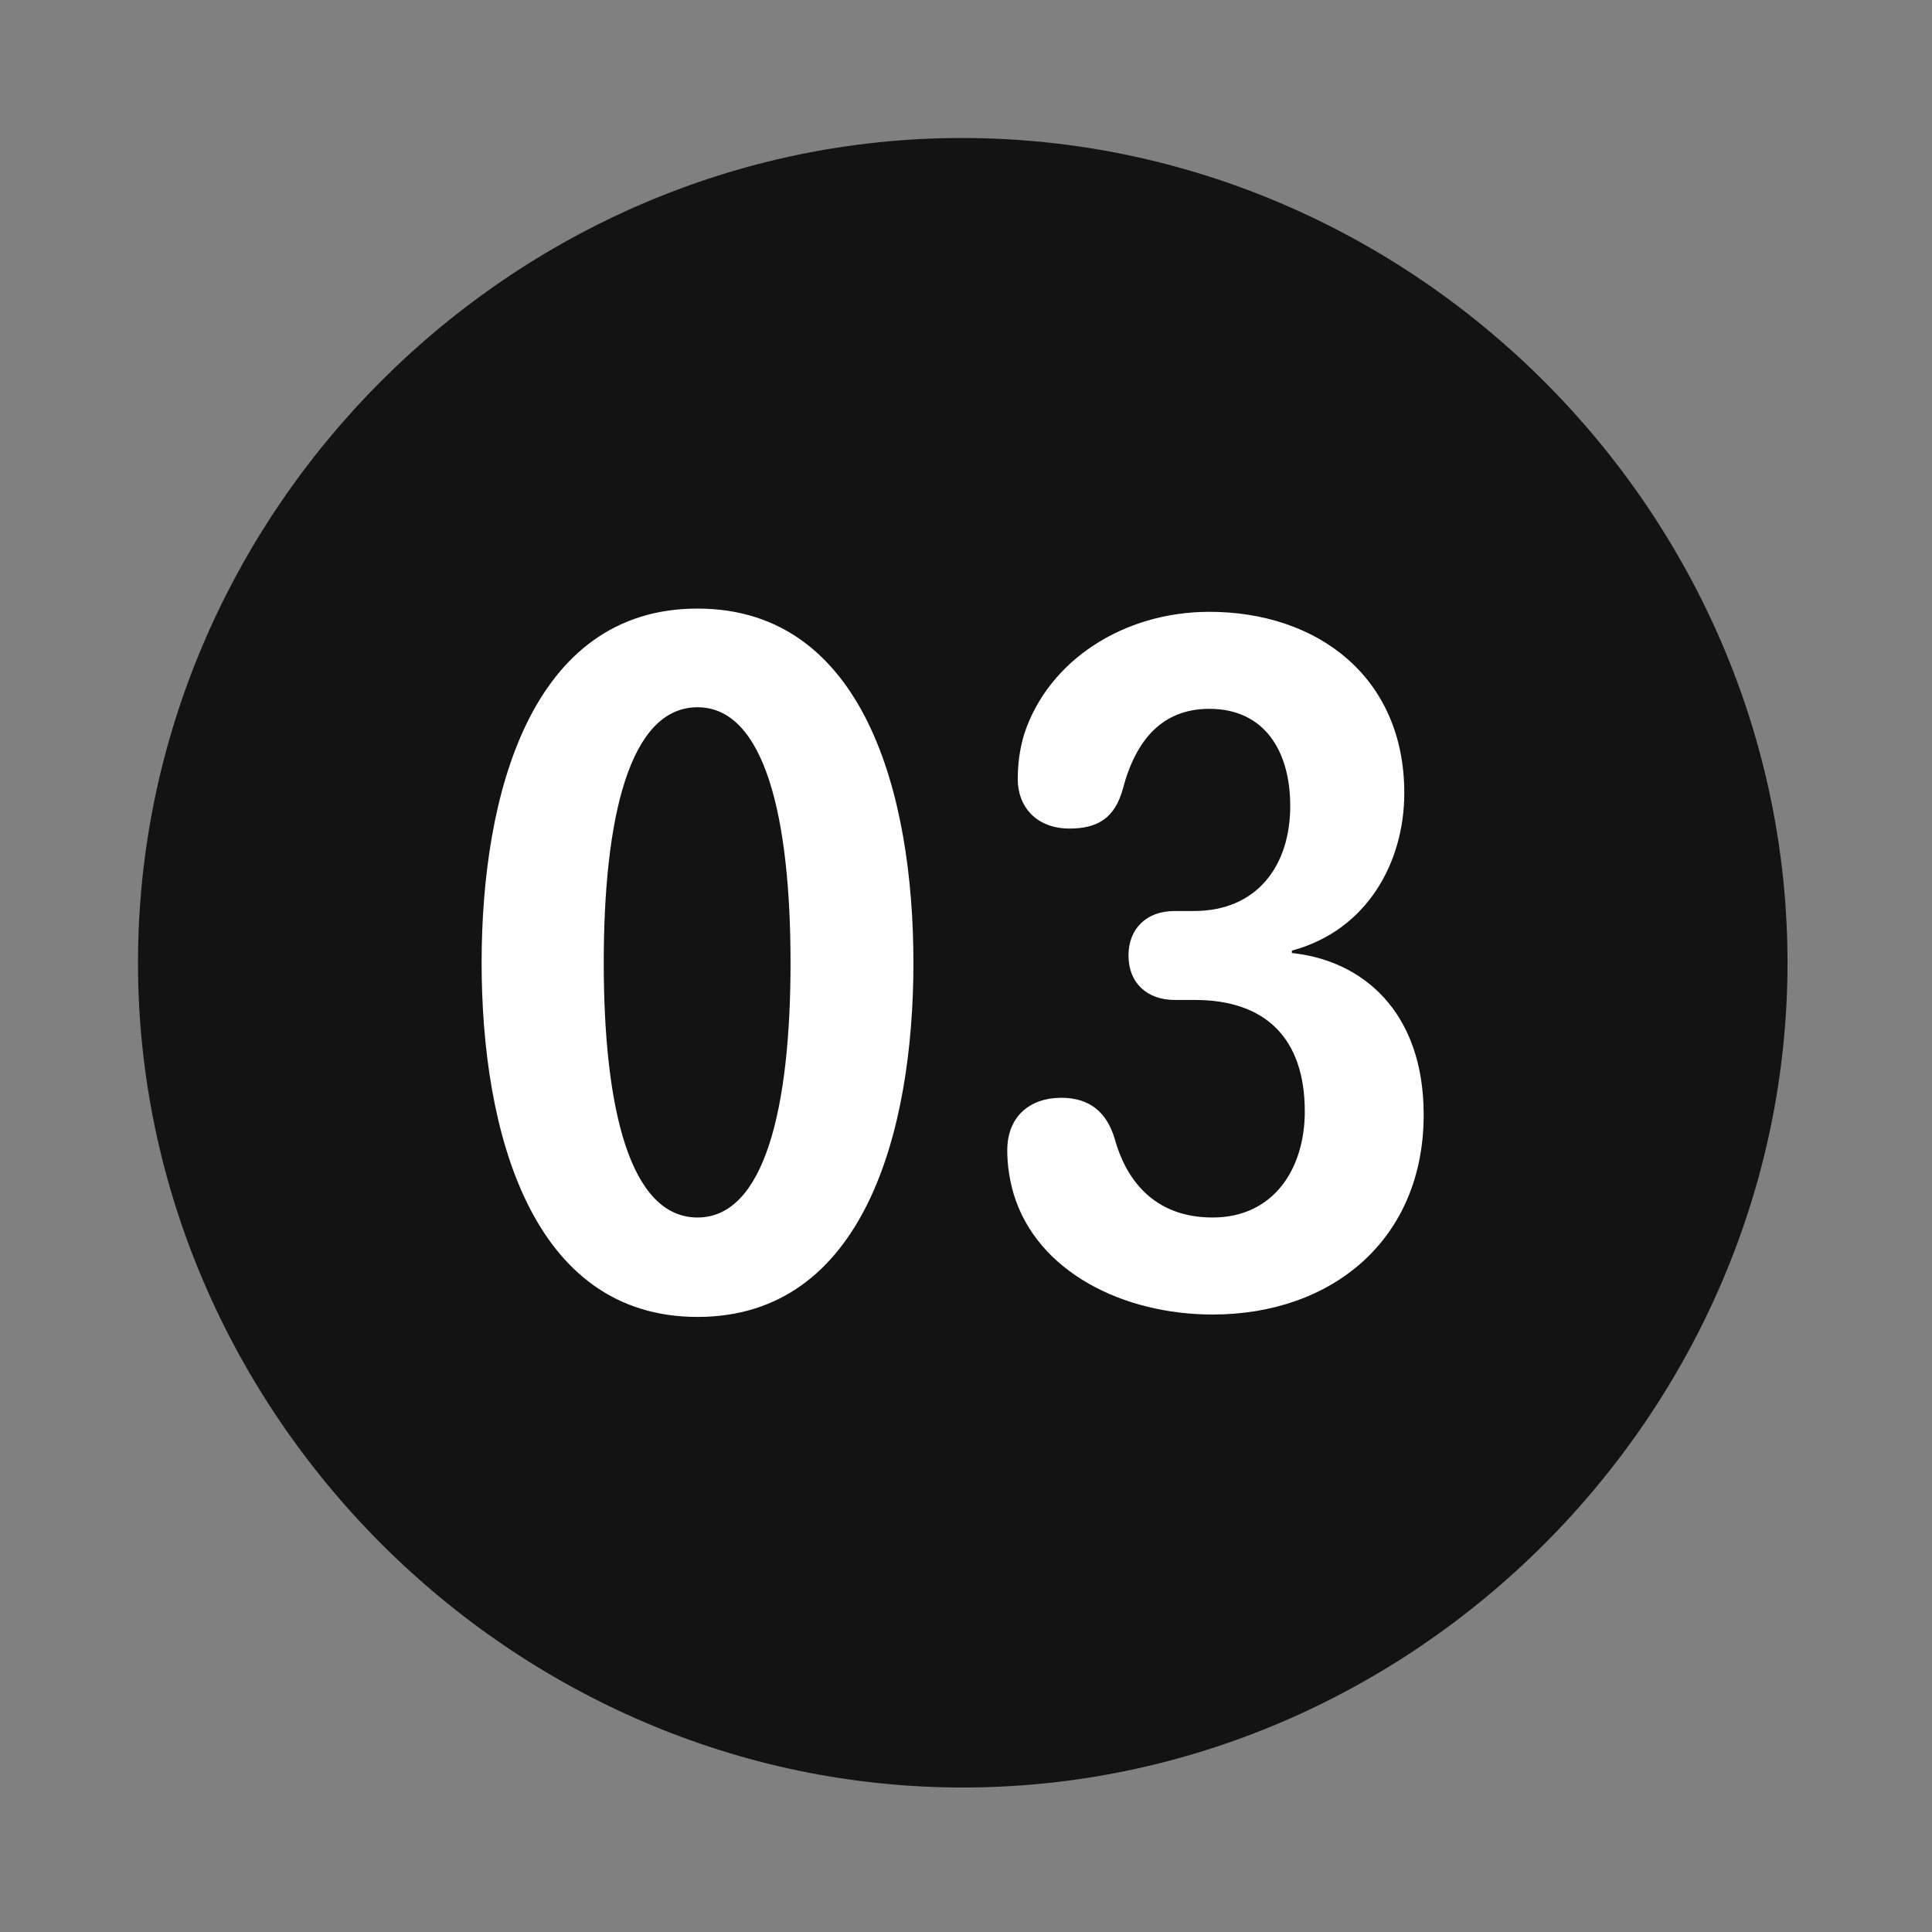 <svg width="28" height="28" viewBox="0 0 28 28" fill="none" xmlns="http://www.w3.org/2000/svg">
<rect x="0" y="0" width="28" height="28" fill="#808080" stroke="none"/>
<path d="M13.953 25.906C20.492 25.906 25.906 20.48 25.906 13.953C25.906 7.414 20.48 2 13.941 2C7.414 2 2 7.414 2 13.953C2 20.48 7.426 25.906 13.953 25.906Z" fill="black" fill-opacity="0.85"/>
<path d="M10.109 19.086C7.695 19.086 6.98 16.391 6.98 13.953C6.98 11.516 7.695 8.82 10.109 8.82C12.523 8.82 13.238 11.516 13.238 13.953C13.238 16.391 12.523 19.086 10.109 19.086ZM10.109 17.645C11.082 17.645 11.457 16.051 11.457 13.953C11.457 11.844 11.082 10.25 10.109 10.25C9.125 10.25 8.75 11.844 8.75 13.953C8.75 16.051 9.125 17.645 10.109 17.645ZM17.574 19.051C16.273 19.051 15.031 18.43 14.691 17.305C14.633 17.105 14.598 16.895 14.598 16.672C14.598 16.191 14.914 15.91 15.383 15.91C15.781 15.91 16.039 16.109 16.156 16.508C16.309 17.059 16.695 17.645 17.574 17.645C18.465 17.645 18.91 16.93 18.91 16.109C18.91 15.055 18.348 14.492 17.316 14.492H17.023C16.625 14.492 16.355 14.246 16.355 13.848C16.355 13.461 16.613 13.203 17.023 13.203H17.305C18.207 13.203 18.699 12.559 18.699 11.68C18.699 10.883 18.324 10.273 17.527 10.273C16.848 10.273 16.461 10.719 16.273 11.434C16.156 11.855 15.91 12.008 15.5 12.008C15.02 12.008 14.75 11.691 14.75 11.293C14.75 11.094 14.773 10.871 14.844 10.637C15.195 9.57 16.285 8.867 17.527 8.867C19.098 8.867 20.352 9.816 20.352 11.492C20.352 12.5 19.812 13.484 18.723 13.777V13.812C19.742 13.918 20.633 14.656 20.633 16.156C20.633 17.961 19.309 19.051 17.574 19.051Z" fill="white"/>
</svg>
